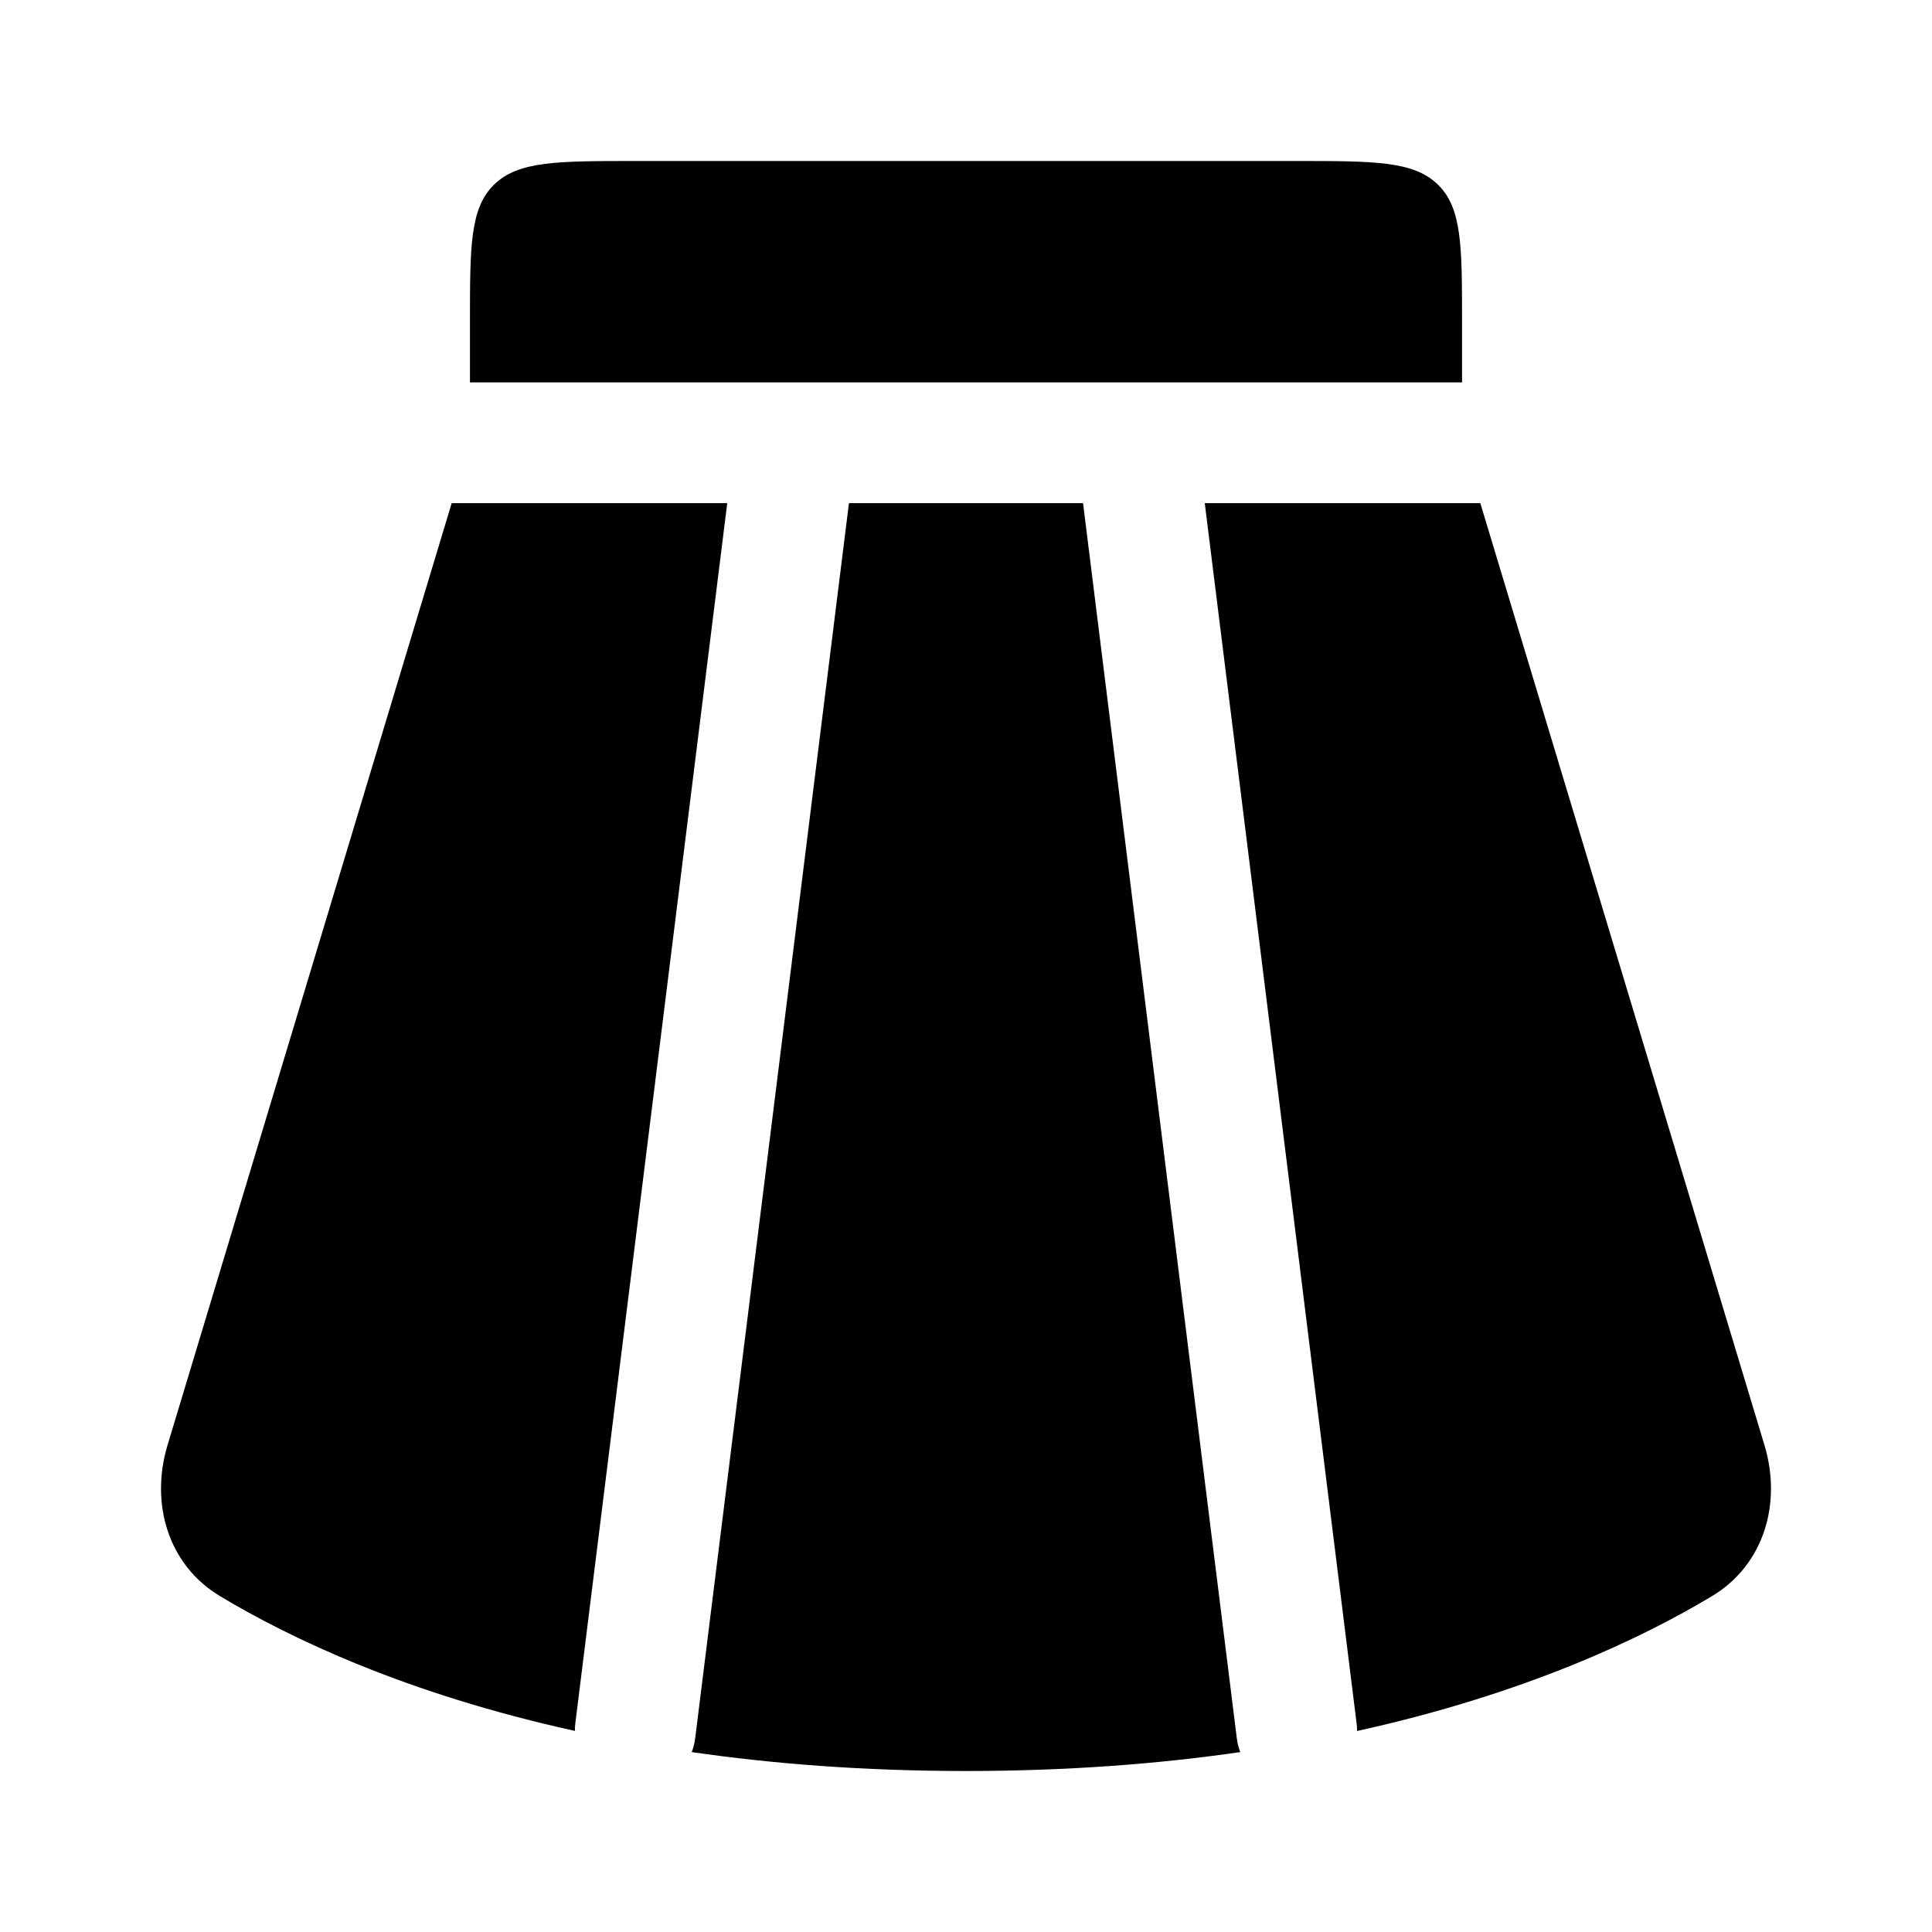 <svg width="24" height="24" viewBox="0 0 24 24" fill="currentColors" xmlns="http://www.w3.org/2000/svg">
<path d="M16.108 2H7.892C6.923 2 6.439 2 6.138 2.293C5.838 2.586 5.838 3.057 5.838 4V4.75H18.162V4C18.162 3.057 18.162 2.586 17.862 2.293C17.561 2 17.077 2 16.108 2Z" fill="currentColors"/>
<path d="M2.081 17.953L5.611 6.25H9.034L7.147 21.407C7.143 21.439 7.141 21.471 7.142 21.502C5.046 21.041 3.601 20.349 2.735 19.829C2.082 19.438 1.865 18.669 2.081 17.953Z" fill="currentColors"/>
<path d="M8.593 21.765C9.606 21.912 10.74 22 12 22C13.26 22 14.393 21.912 15.407 21.765C15.386 21.711 15.371 21.653 15.364 21.593L13.454 6.25H10.546L8.636 21.593C8.628 21.653 8.614 21.711 8.593 21.765Z" fill="currentColors"/>
<path d="M14.966 6.25L16.852 21.407C16.856 21.439 16.858 21.471 16.858 21.503C18.954 21.041 20.399 20.349 21.265 19.829C21.918 19.438 22.135 18.669 21.919 17.953L18.389 6.25H14.966Z" fill="currentColors"/>
</svg>
